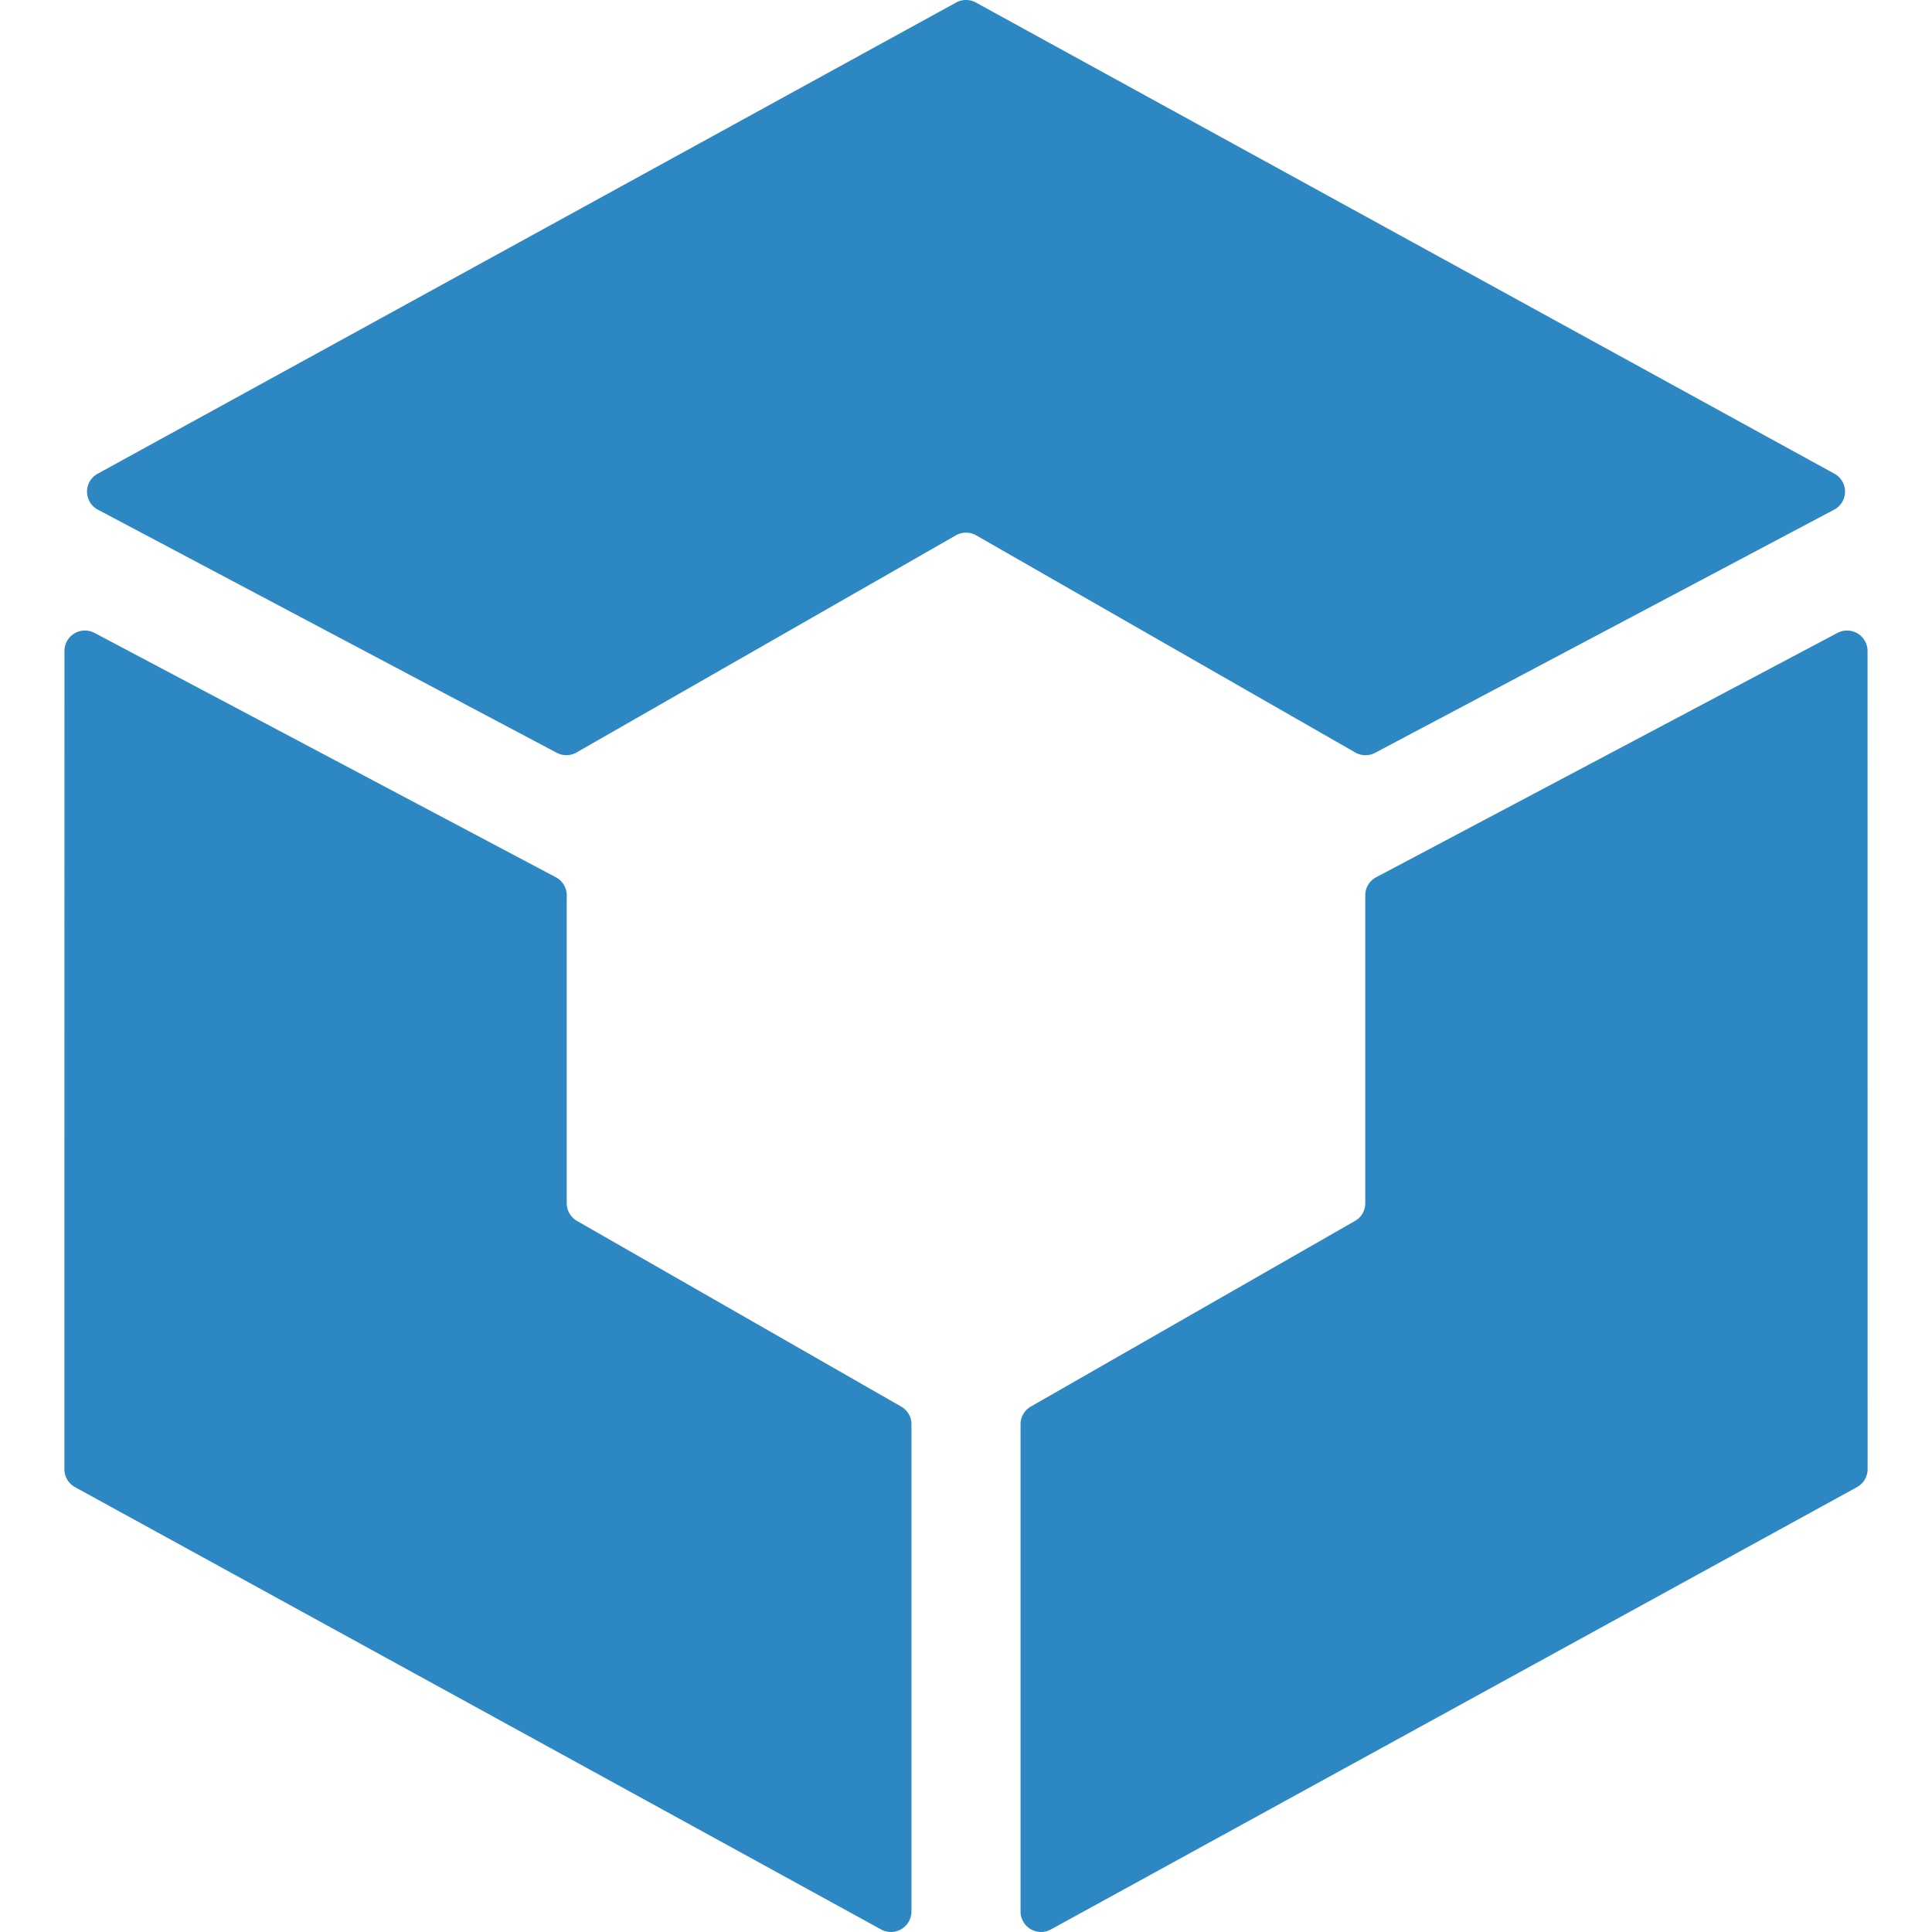 <svg viewBox="0 0 90 90" xmlns="http://www.w3.org/2000/svg"><path d="m44.539.118-39.99 21.95a.95.95 0 0 0 .012 1.675l21.373 11.324c.29.154.64.148.924-.015L44.525 24.94a.958.958 0 0 1 .952 0l17.657 10.114a.958.958 0 0 0 .924.015l21.384-11.327a.95.95 0 0 0 .013-1.674L45.46.118a.958.958 0 0 0-.922 0ZM25.895 40.867 4.405 29.484a.955.955 0 0 0-1.403.84L3 68.442c0 .347.19.666.494.834L41.043 89.88a.955.955 0 0 0 1.416-.834V66.348a.951.951 0 0 0-.48-.825l-15.098-8.646a.951.951 0 0 1-.48-.825V41.707a.951.951 0 0 0-.506-.84Zm38.211 0 21.489-11.383a.955.955 0 0 1 1.403.84L87 68.442c0 .347-.19.666-.494.834L48.957 89.88a.955.955 0 0 1-1.416-.834V66.348a.95.95 0 0 1 .48-.825l15.098-8.646a.95.95 0 0 0 .48-.825V41.707a.95.95 0 0 1 .507-.84Z" fill="#2D87C3"/></svg>